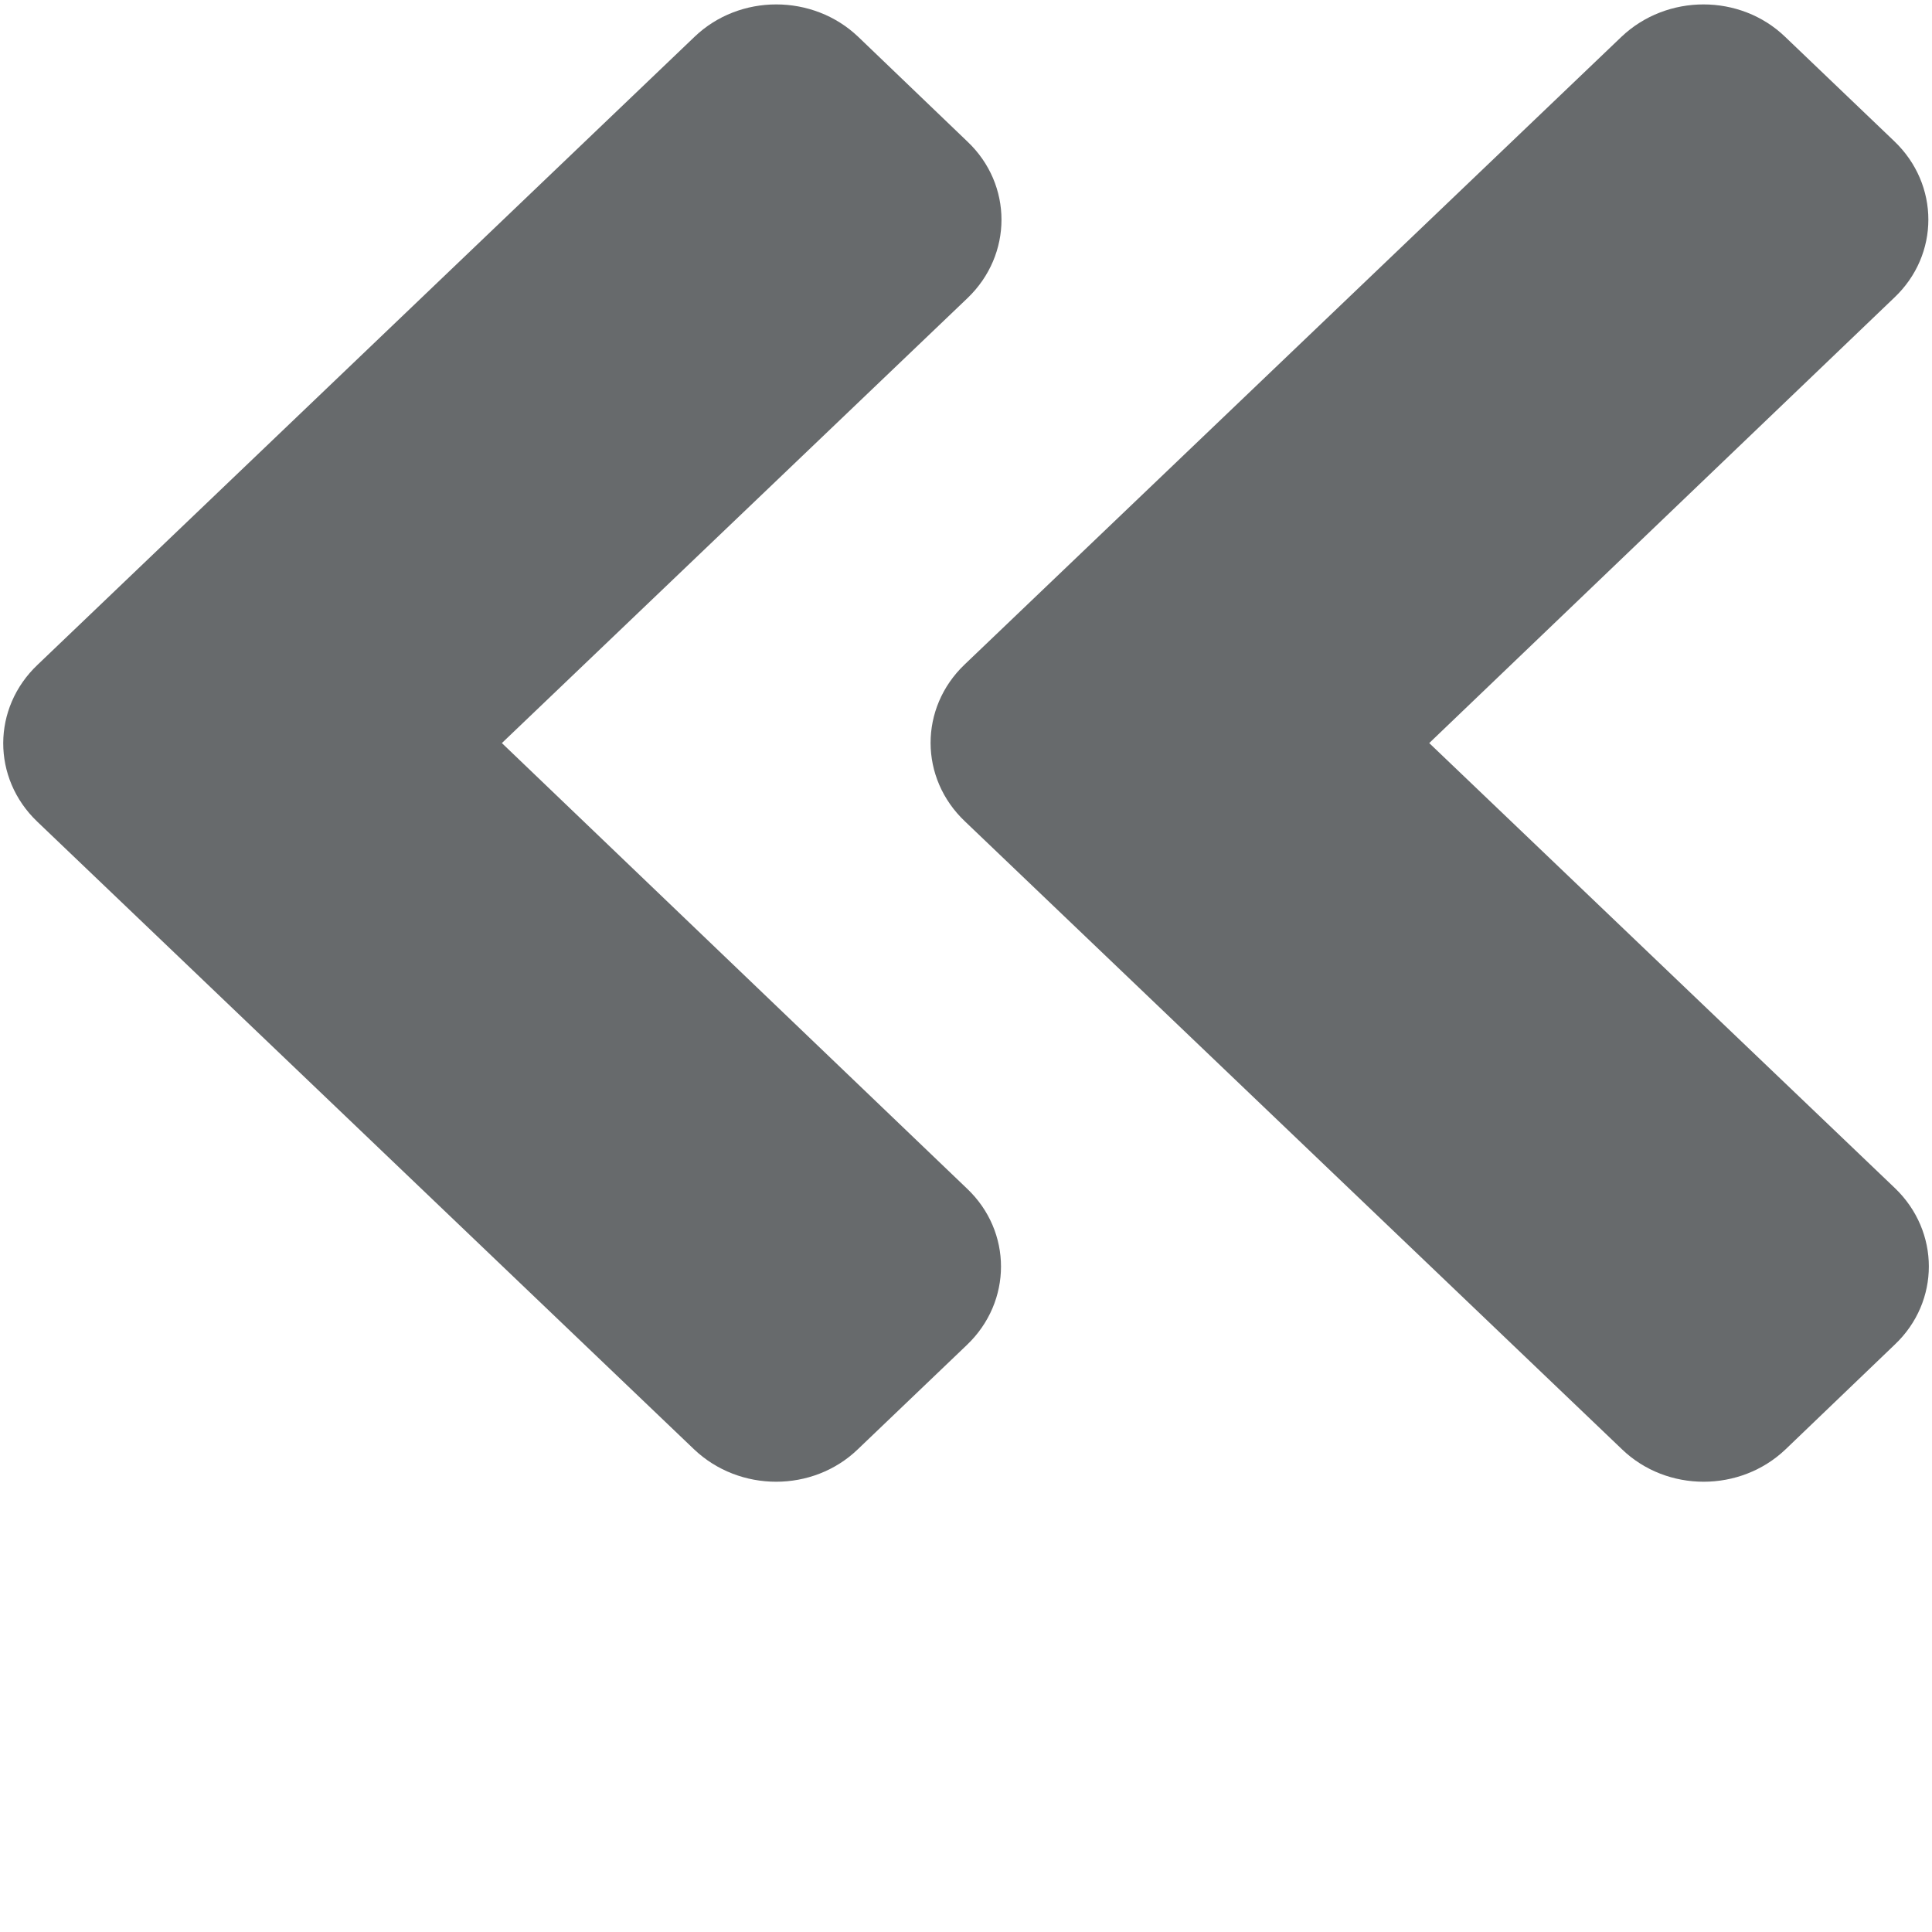 <?xml version="1.0" encoding="UTF-8"?>
<svg width="13px" height="13px" viewBox="0 0 13 13" version="1.1" xmlns="http://www.w3.org/2000/svg" xmlns:xlink="http://www.w3.org/1999/xlink">
    <!-- Generator: Sketch 58 (84663) - https://sketch.com -->
    <title>icons/directional-icons/angle-double-left</title>
    <desc>Created with Sketch.</desc>
    <g id="icons/directional-icons/angle-double-left" stroke="none" stroke-width="1" fill="none" fill-rule="evenodd">
        <g id="angle-double-left" fill="#676A6C" fill-rule="nonzero">
            <path d="M6.49,4.472 L10.91,0.248 C11.216,-0.043 11.71,-0.043 12.012,0.248 L12.746,0.95 C13.052,1.242 13.052,1.714 12.746,2.003 L9.617,5 L12.75,7.994 C13.055,8.286 13.055,8.758 12.75,9.047 L12.015,9.752 C11.71,10.043 11.216,10.043 10.914,9.752 L6.494,5.528 C6.185,5.236 6.185,4.764 6.49,4.472 L6.49,4.472 Z M0.25,5.528 L4.67,9.752 C4.976,10.043 5.47,10.043 5.772,9.752 L6.506,9.05 C6.812,8.758 6.812,8.286 6.506,7.997 L3.377,5 L6.51,2.006 C6.815,1.714 6.815,1.242 6.51,0.953 L5.775,0.248 C5.47,-0.043 4.976,-0.043 4.673,0.248 L0.254,4.472 C-0.055,4.764 -0.055,5.236 0.25,5.528 Z" id="Shape"></path>
        </g>
    </g>
</svg>